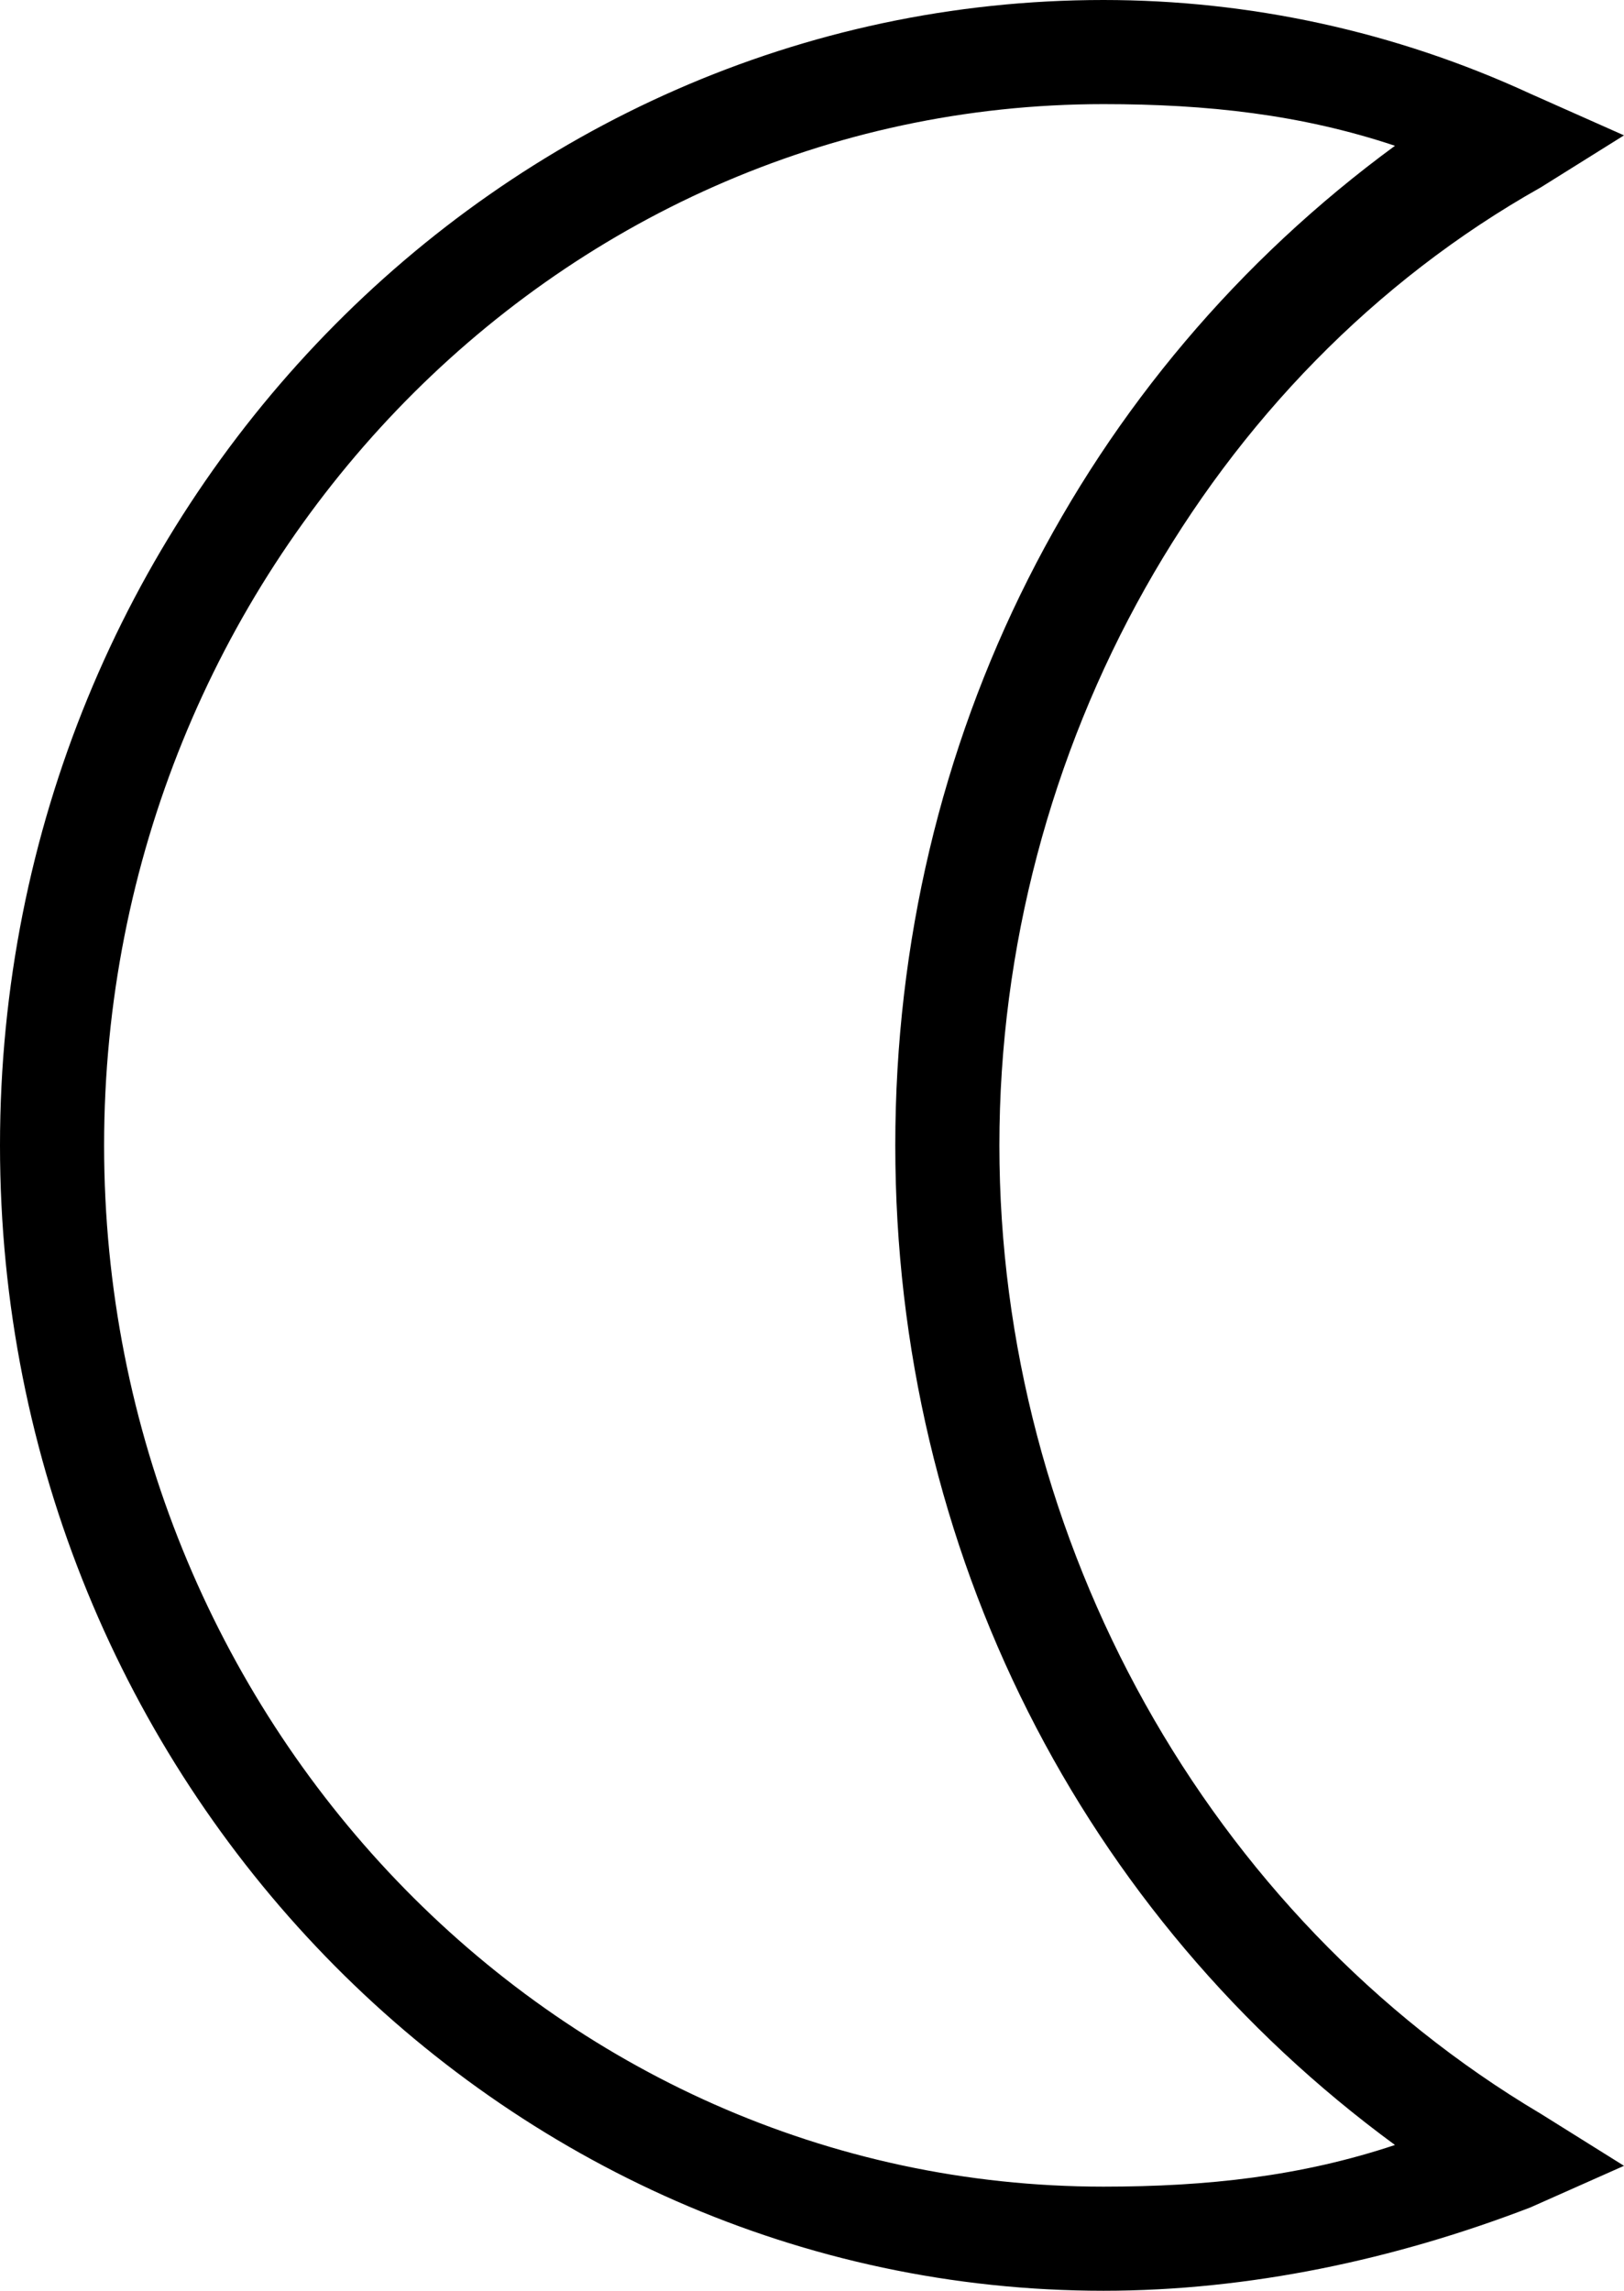 <?xml version="1.0" encoding="utf-8"?>
<!-- Generator: Adobe Illustrator 21.1.0, SVG Export Plug-In . SVG Version: 6.00 Build 0)  -->
<svg version="1.1" id="nights" xmlns="http://www.w3.org/2000/svg" xmlns:xlink="http://www.w3.org/1999/xlink" x="0px" y="0px"
	 viewBox="0 0 15.6 22" style="enable-background:new 0 0 15.6 22;" xml:space="preserve">
<path d="M10.6,22C4.8,22,0,17.1,0,11S4.8,0,10.6,0c1.4,0,2.8,0.3,4.1,0.9l0.9,0.4l-0.8,0.5C11.6,3.6,9.6,7.2,9.6,11
	c0,3.8,2,7.4,5.2,9.3l0.8,0.5l-0.9,0.4C13.4,21.7,12,22,10.6,22z M10.6,1C5.3,1,1,5.5,1,11c0,5.5,4.3,10,9.6,10c1,0,1.9-0.1,2.8-0.4
	c-3-2.2-4.8-5.7-4.8-9.6s1.8-7.4,4.8-9.6C12.5,1.1,11.6,1,10.6,1z"/>
</svg>

